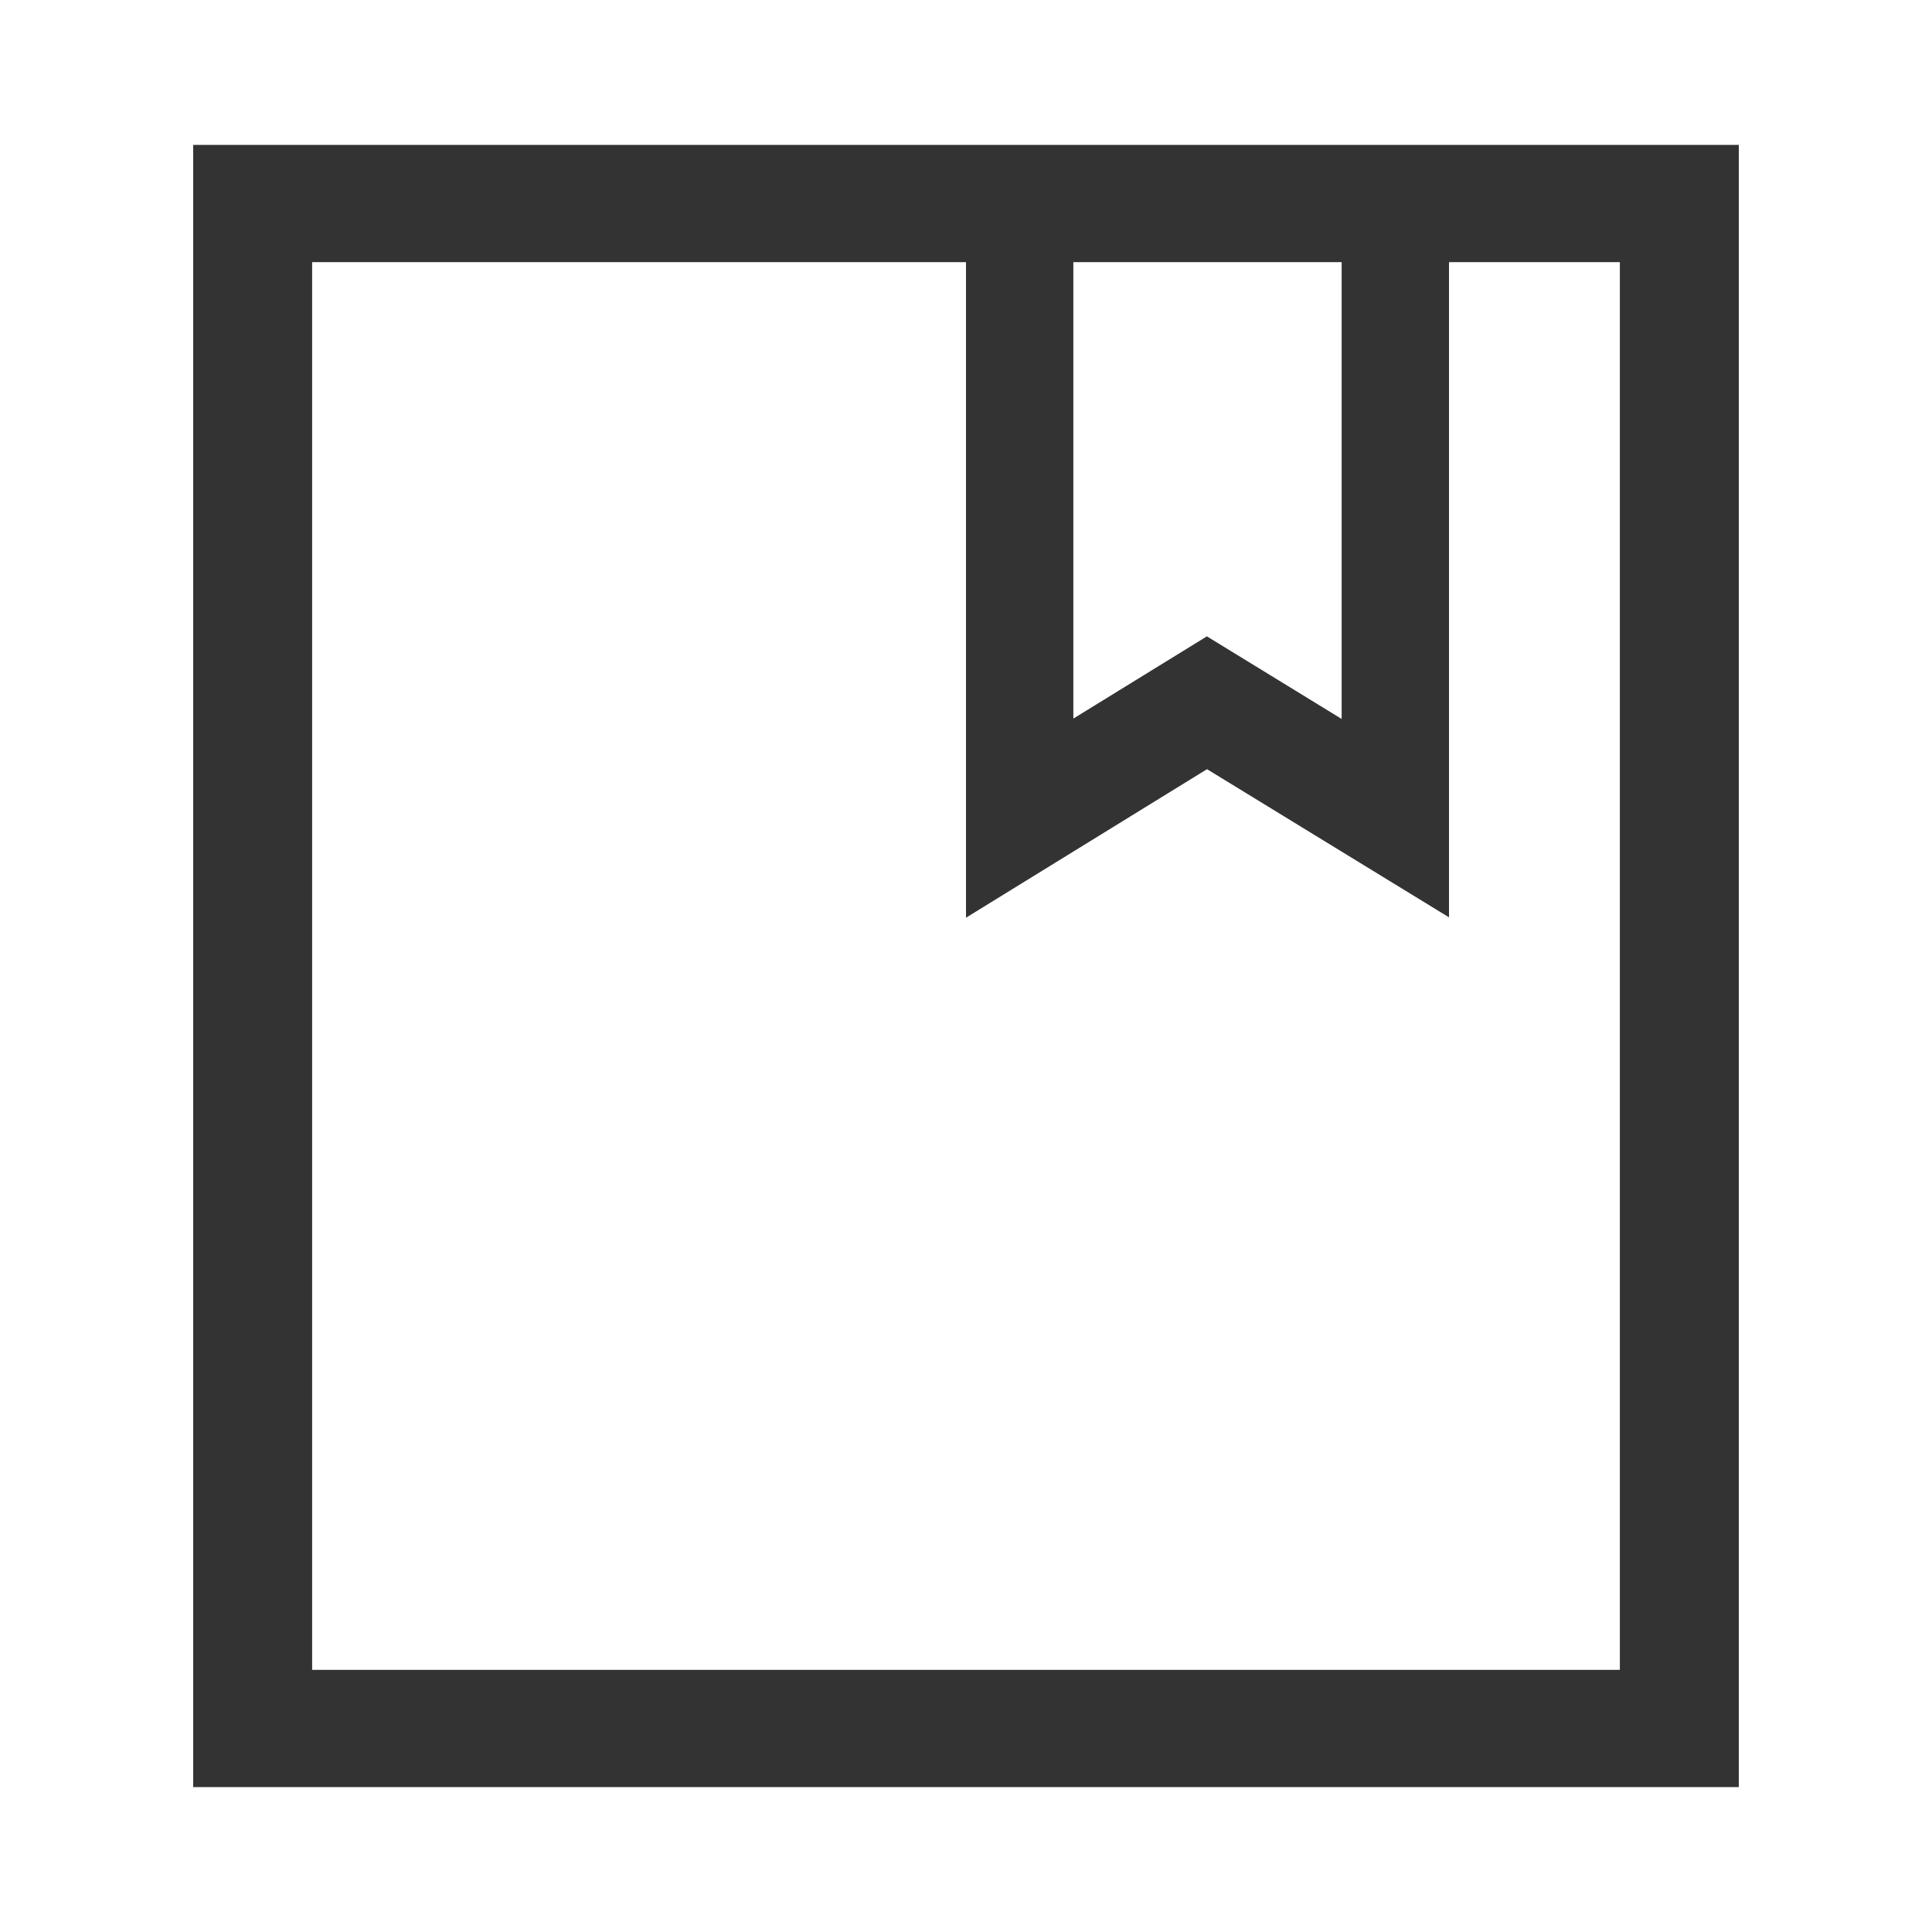 <?xml version="1.0" encoding="UTF-8"?>
<svg width="16px" height="16px" viewBox="0 0 16 16" version="1.1" xmlns="http://www.w3.org/2000/svg" xmlns:xlink="http://www.w3.org/1999/xlink">
    <title>front-knowledgeunit</title>
    <g id="切图" stroke="none" stroke-width="1" fill="none" fill-rule="evenodd">
        <g id="front-knowledgeunit" transform="translate(1.6, 1.2)" fill="#333333" fill-rule="nonzero">
            <g id="笔记本">
                <polygon id="路径" points="7.289 0.8 7.289 4.751 8.395 4.07 9.511 4.754 9.511 0.8 10.4 0.8 10.4 6.397 8.396 5.17 6.4 6.4 6.4 0.8"></polygon>
                <path d="M12.8,0 L0,0 L0,13.6 L12.8,13.6 L12.8,0 Z M11.815,0.971 L11.815,12.629 L0.985,12.629 L0.985,0.971 L11.815,0.971 Z" id="形状"></path>
            </g>
        </g>
    </g>
</svg>